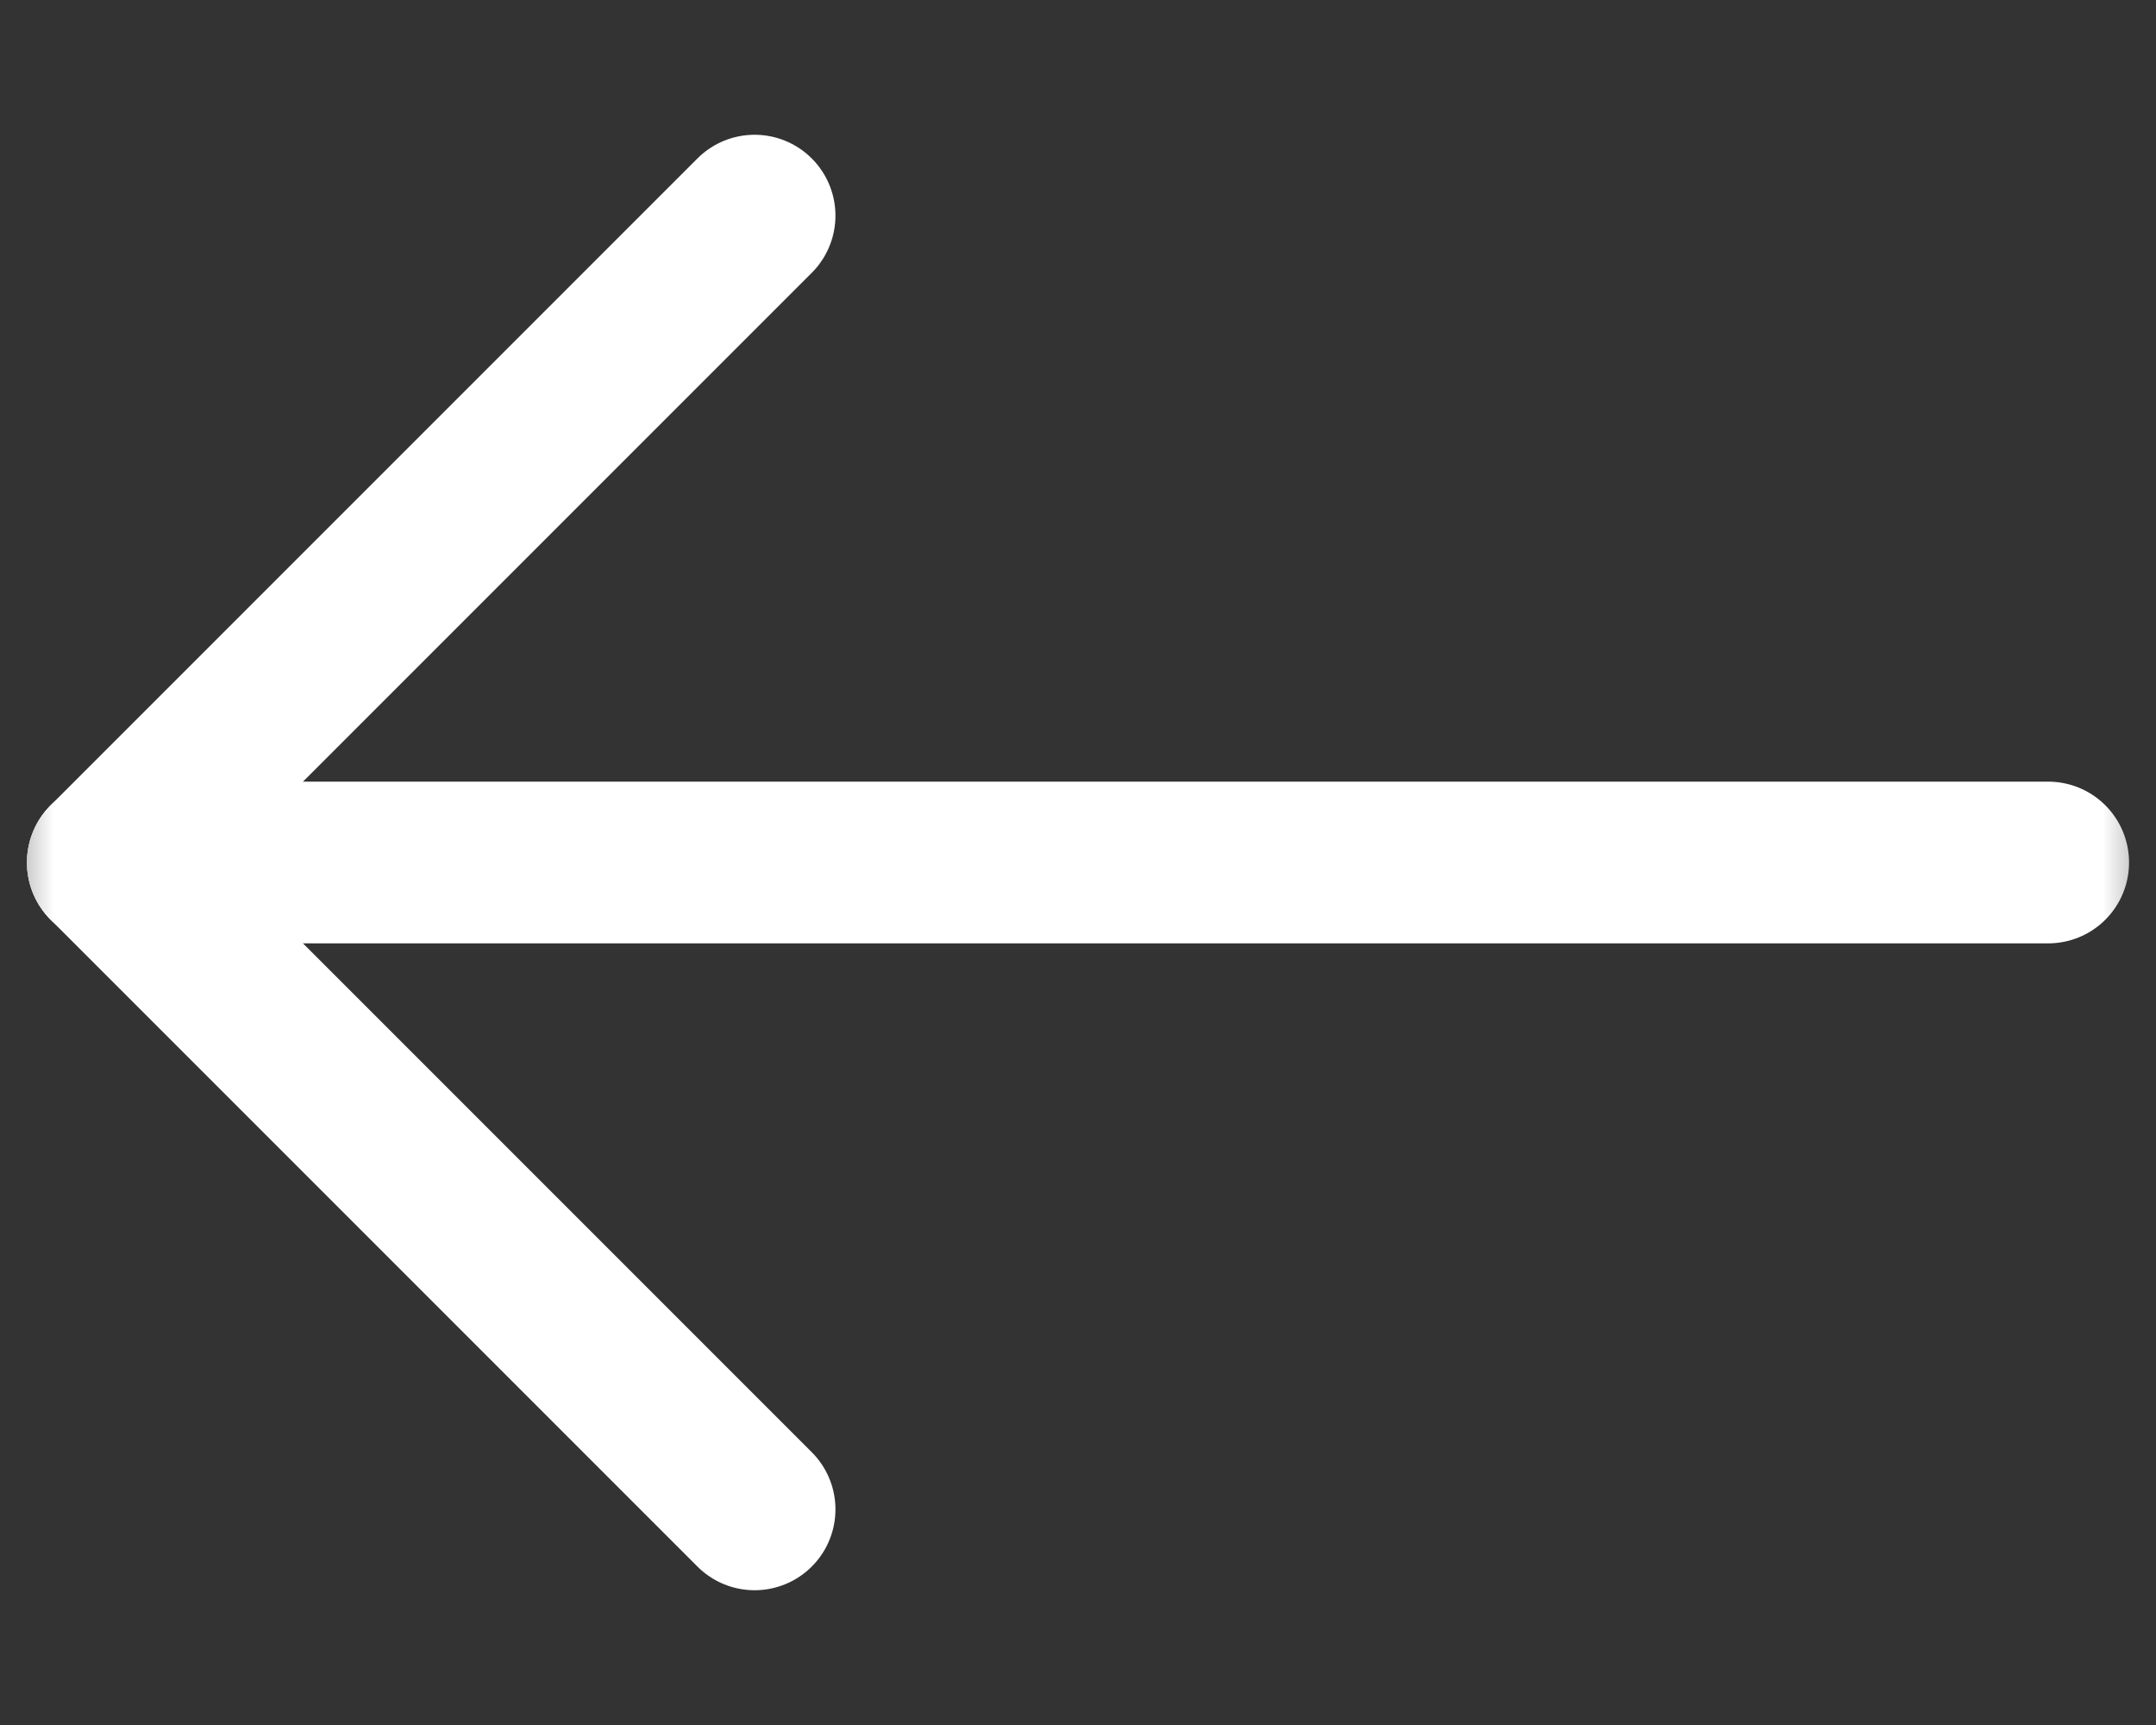 <svg width="20" height="16" viewBox="0 0 20 16" fill="none" xmlns="http://www.w3.org/2000/svg">
<rect x="0" y="0" width="20" height="16" fill="#333333" stroke="none"/>
<mask id="mask0" mask-type="alpha" maskUnits="userSpaceOnUse" x="0" y="0" width="20" height="16">
<rect width="20" height="16" fill="white"/>
</mask>
<g mask="url(#mask0)">
<path d="M7 2L1 8" stroke="white" stroke-width="1.5" stroke-linecap="round"/>
<path d="M1 8L7 14" stroke="white" stroke-width="1.5" stroke-linecap="round"/>
<path d="M1 8H19" stroke="white" stroke-width="1.5" stroke-linecap="round" stroke-linejoin="round"/>
</g>
</svg>
